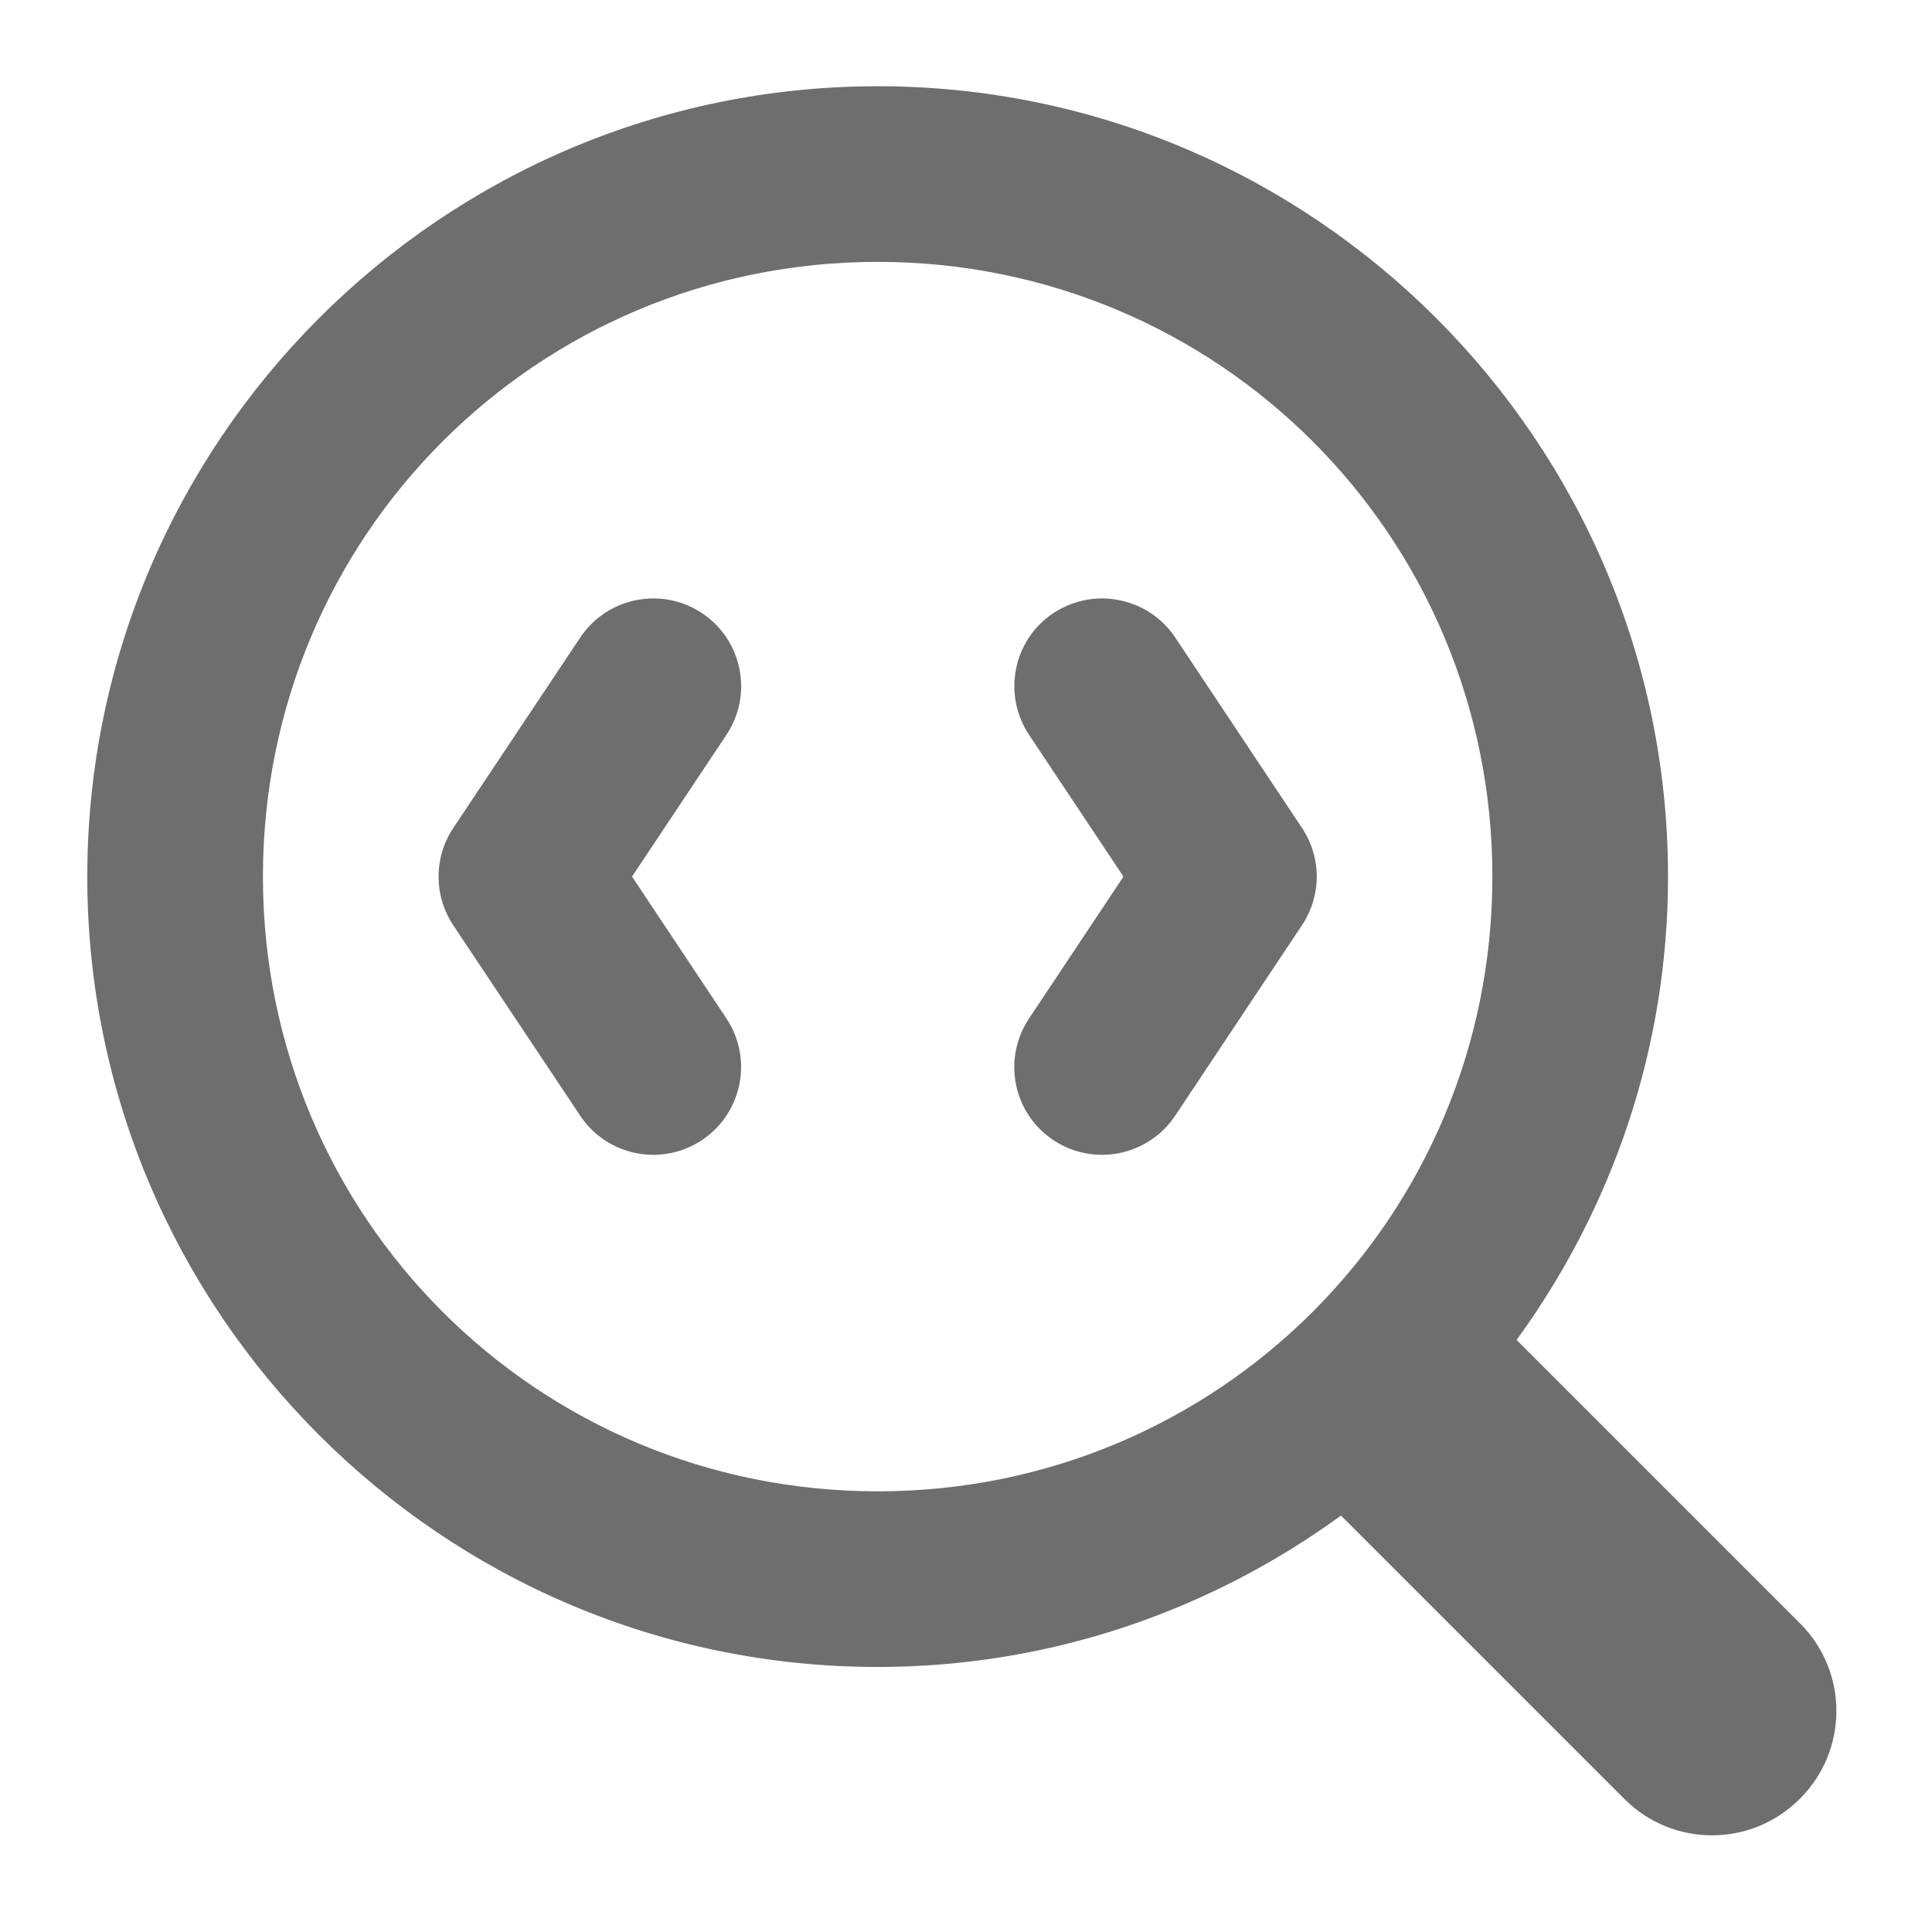 <?xml version="1.0" encoding="utf-8"?>
<svg viewBox="4 1 16 22" width="16" height="16" version="1.1" xmlns="http://www.w3.org/2000/svg">
	<path fill="#6E6E6E" d="M 10.994 1.982 C 6.034 1.982 1.994 6.022 1.994 10.982 C 1.994 15.942 6.034 19.982 10.994 19.982 C 12.965 19.982 14.785 19.338 16.27 18.258 L 19.498 21.486 C 20.049 22.037 20.941 22.037 21.492 21.486 L 21.498 21.48 C 22.049 20.929 22.049 20.036 21.498 19.486 L 18.27 16.258 C 19.35 14.773 19.994 12.953 19.994 10.982 C 19.994 6.022 15.954 1.982 10.994 1.982 z M 10.994 3.982 C 14.874 3.982 17.994 7.102 17.994 10.982 C 17.994 14.862 14.874 17.982 10.994 17.982 C 7.114 17.982 3.994 14.862 3.994 10.982 C 3.994 7.102 7.114 3.982 10.994 3.982 z M 8.627 7.832 C 8.244 7.759 7.838 7.915 7.607 8.26 L 6.162 10.428 C 5.938 10.764 5.938 11.201 6.162 11.537 L 7.607 13.705 C 7.914 14.165 8.534 14.288 8.994 13.982 C 9.453 13.675 9.577 13.056 9.271 12.596 L 8.197 10.982 L 9.271 9.369 C 9.578 8.909 9.454 8.288 8.994 7.982 C 8.879 7.906 8.755 7.856 8.627 7.832 z M 13.363 7.832 C 13.236 7.856 13.109 7.906 12.994 7.982 C 12.535 8.289 12.413 8.909 12.719 9.369 L 13.793 10.982 L 12.719 12.596 C 12.412 13.056 12.534 13.676 12.994 13.982 C 13.454 14.289 14.076 14.164 14.383 13.703 L 15.826 11.535 C 16.05 11.199 16.05 10.764 15.826 10.428 L 14.383 8.26 C 14.153 7.916 13.746 7.759 13.363 7.832 z"/>
</svg>
